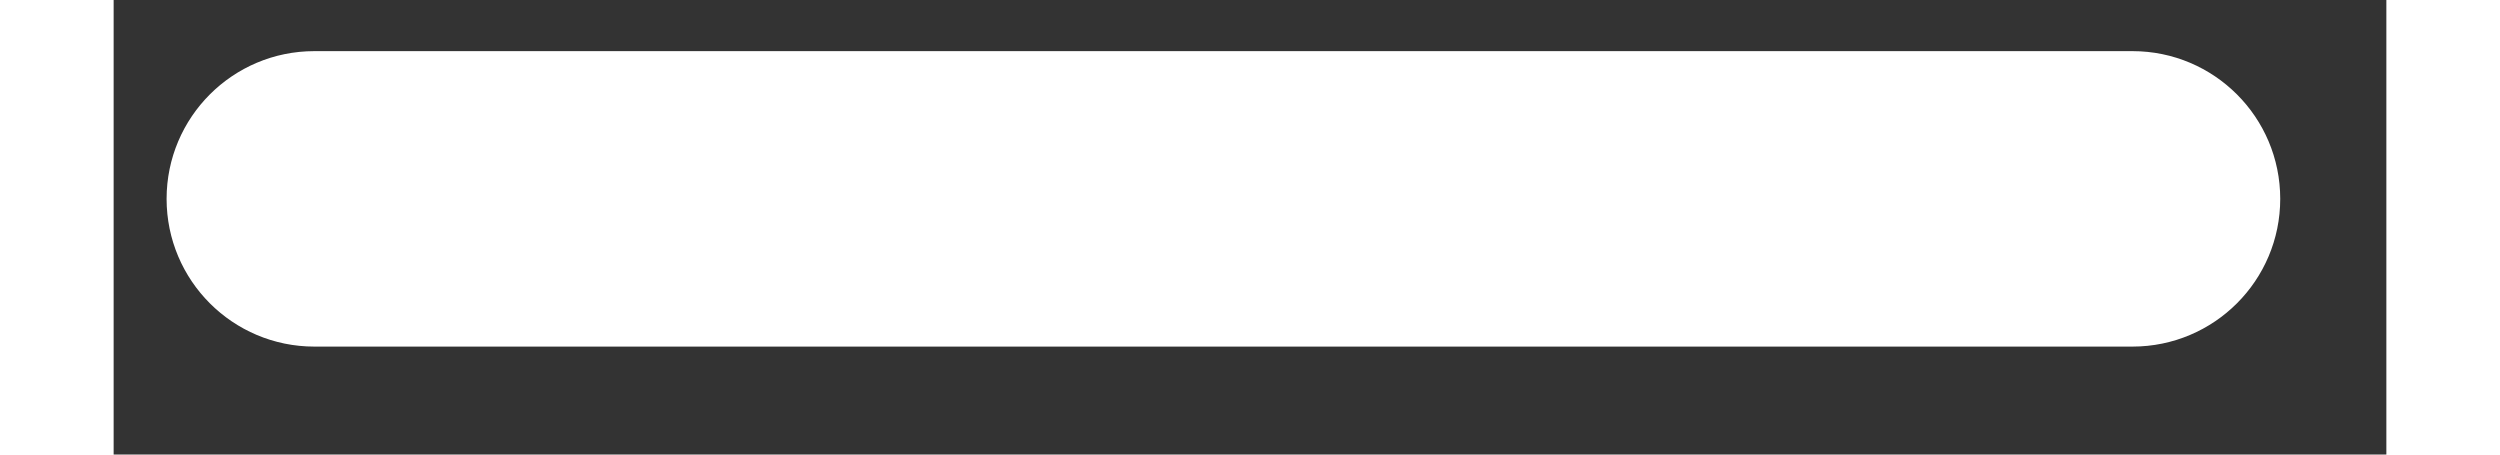 <svg width="11" height="2" viewBox="0 0 20 4" fill="none" xmlns="http://www.w3.org/2000/svg">
<rect x="0" y="0" width="20" height="4" fill="#333333" stroke="none"/>
<path d="M1.766 0.6C1.131 0.6 0.616 1.115 0.616 1.75C0.616 2.385 1.131 2.9 1.766 2.9H17.766C18.401 2.9 18.916 2.385 18.916 1.75C18.916 1.115 18.401 0.6 17.766 0.6H1.766Z" fill="white" stroke="white" stroke-width="0.3" stroke-linecap="round"/>
</svg>
